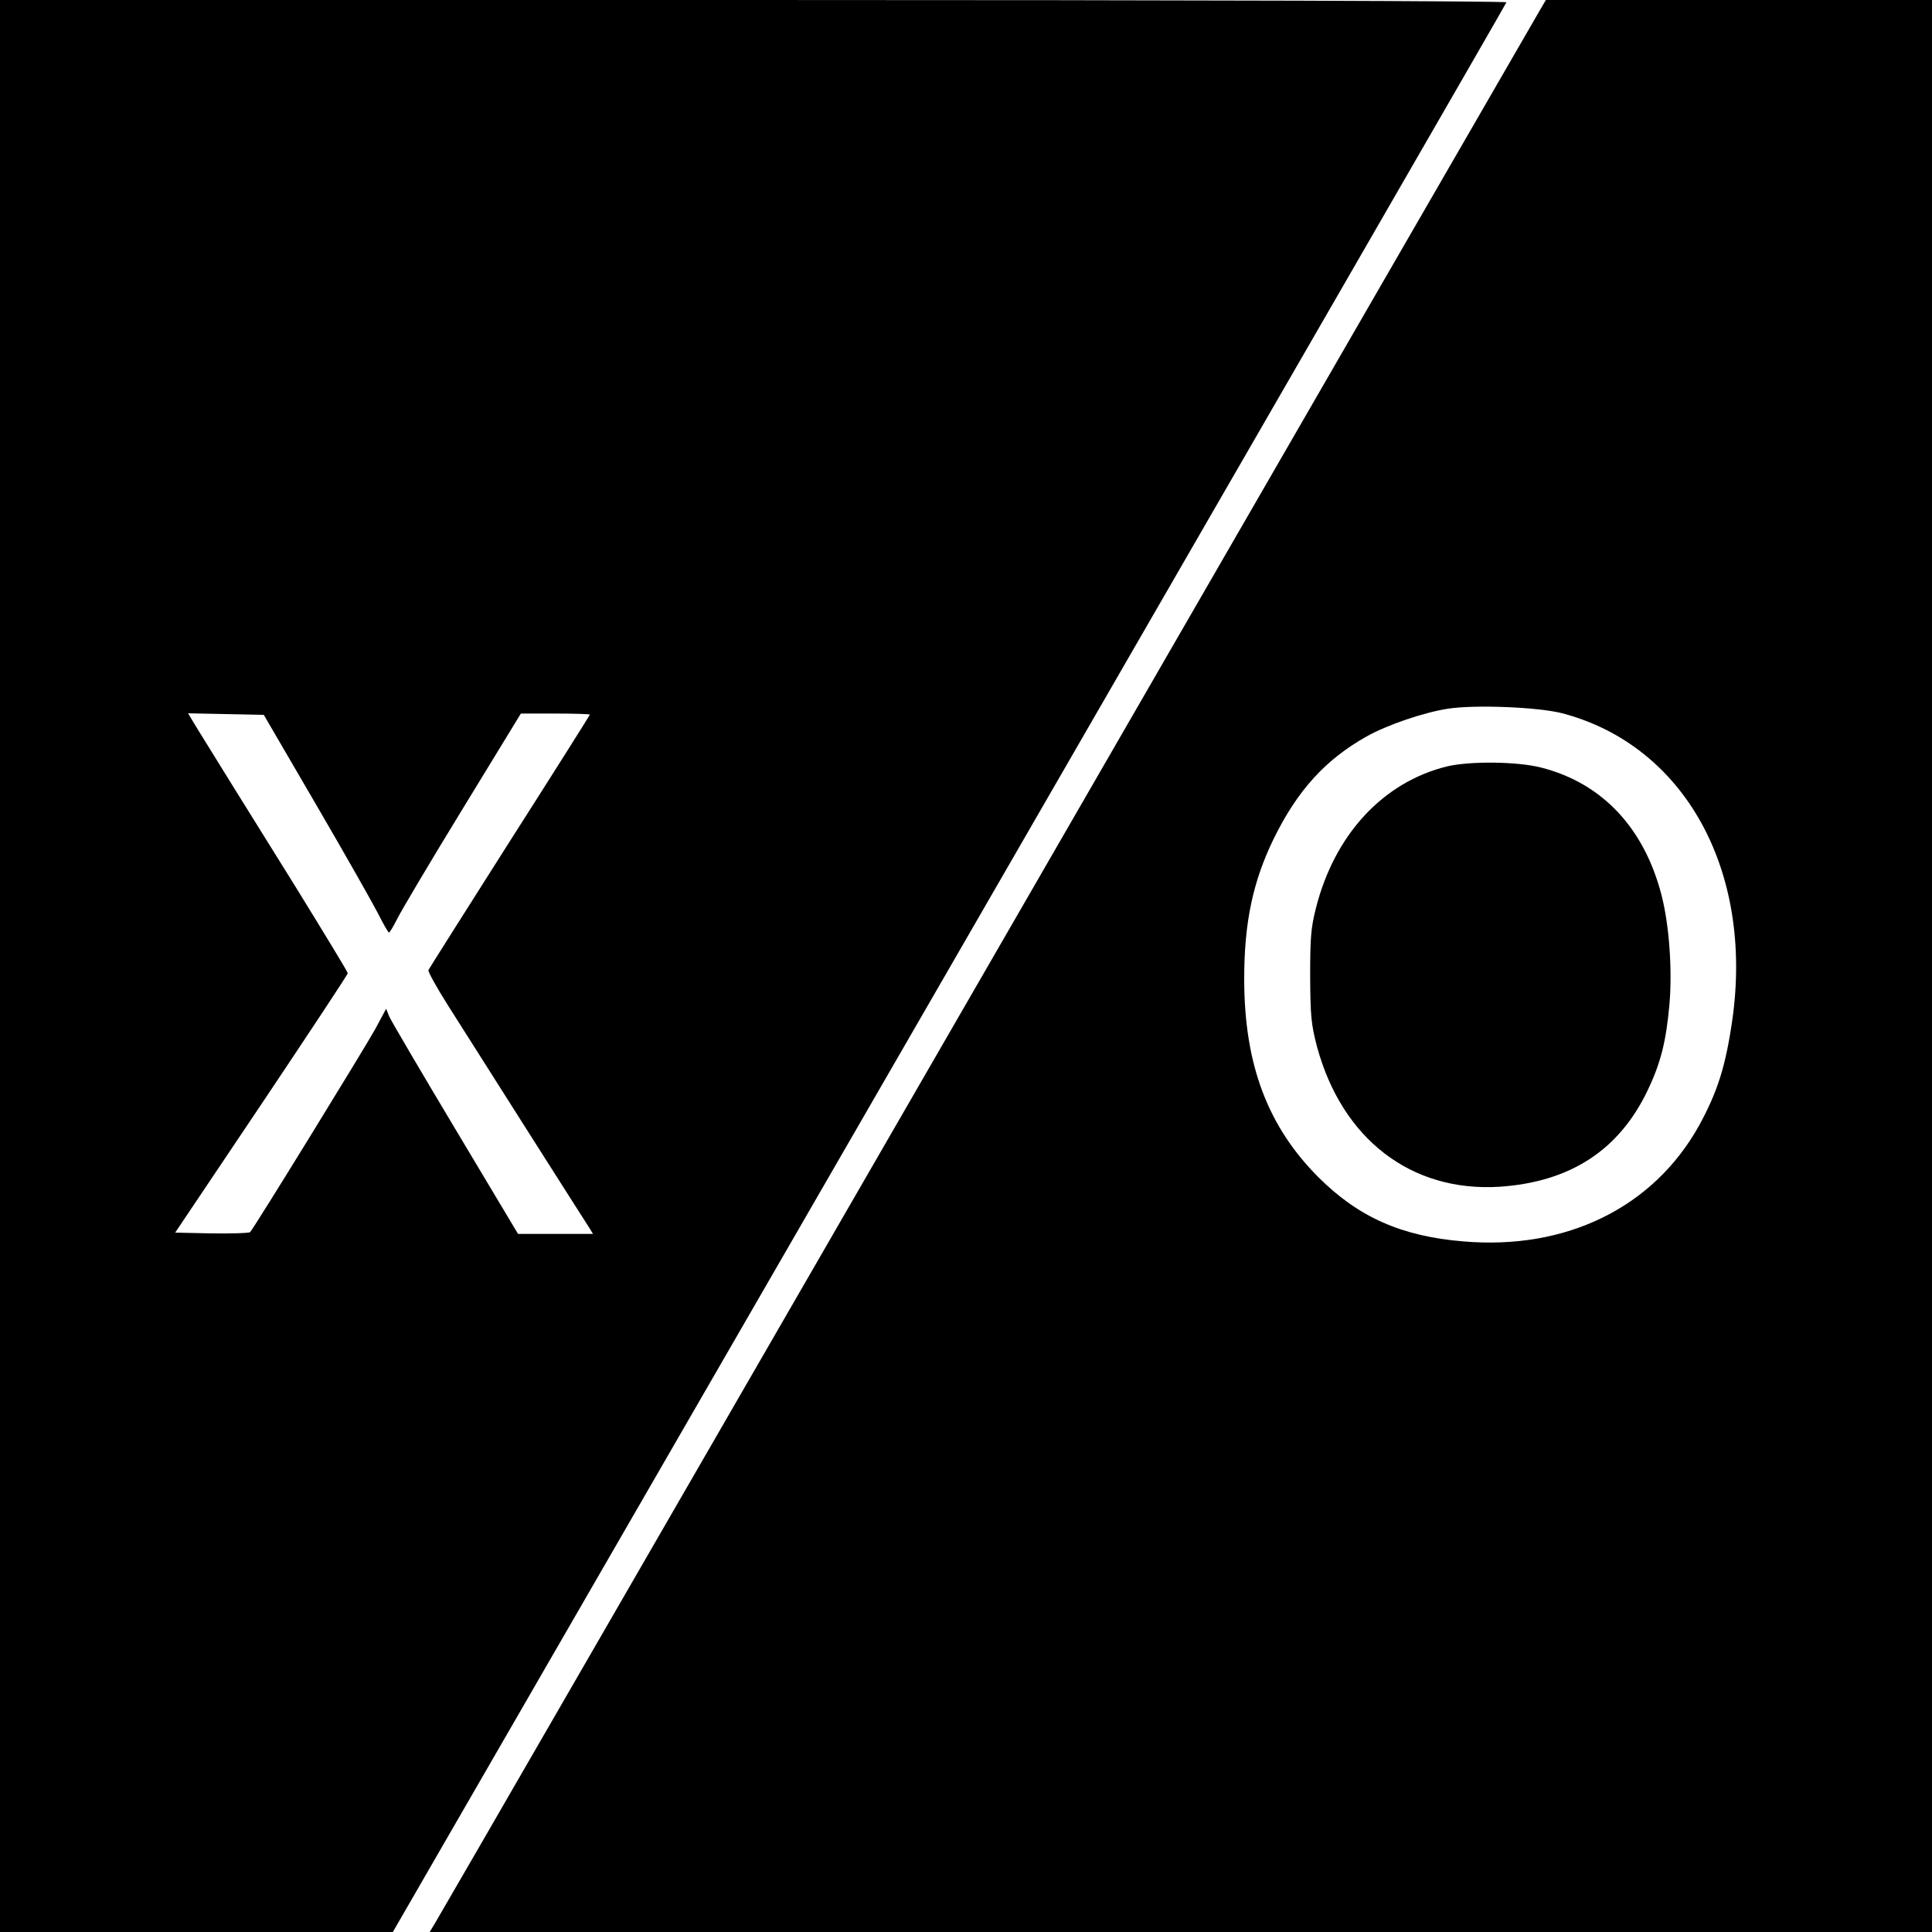<?xml version="1.0" standalone="no"?>
<!DOCTYPE svg PUBLIC "-//W3C//DTD SVG 20010904//EN"
 "http://www.w3.org/TR/2001/REC-SVG-20010904/DTD/svg10.dtd">
<svg version="1.0" xmlns="http://www.w3.org/2000/svg"
 width="750pt" height="750pt" viewBox="0 0 750 750"
 preserveAspectRatio="xMidYMid meet">
<g transform="translate(0,750) scale(0.1,-0.1)"
fill="#000000" stroke="none">
<path d="M0 3750 l0 -3750 763 0 762 0 2160 3741 c1188 2058 2162 3745 2163
3750 2 5 -1191 9 -2922 9 l-2926 0 0 -3750z m1228 625 c112 -192 220 -383 240
-422 20 -40 39 -73 42 -73 3 0 18 25 33 55 15 30 128 221 253 425 l226 370
134 0 c74 0 134 -2 134 -4 0 -2 -140 -224 -311 -492 -171 -269 -313 -494 -316
-500 -2 -6 33 -69 78 -140 45 -71 183 -289 307 -484 124 -195 232 -365 240
-377 l14 -23 -145 0 -146 0 -244 408 c-134 224 -249 420 -256 436 l-12 30 -43
-80 c-41 -74 -469 -770 -485 -787 -4 -4 -71 -6 -149 -5 l-142 3 335 499 c184
275 335 503 335 508 0 5 -92 156 -203 336 -208 334 -310 498 -379 610 l-38 63
147 -3 147 -3 204 -350z"/>
<path d="M5962 7433 c-22 -38 -988 -1710 -2147 -3718 -1159 -2007 -2116 -3665
-2127 -3682 l-20 -33 2916 0 2916 0 0 3750 0 3750 -750 0 -749 0 -39 -67z
m103 -2702 c474 -125 742 -609 660 -1189 -26 -181 -57 -279 -129 -411 -177
-318 -515 -485 -917 -450 -239 20 -405 94 -560 248 -198 198 -289 439 -289
771 0 220 34 379 115 545 92 187 200 306 360 396 80 45 224 94 317 108 106 16
350 6 443 -18z"/>
<path d="M5618 4525 c-249 -61 -438 -265 -510 -552 -19 -75 -22 -114 -22 -263
1 -155 4 -186 26 -271 97 -360 365 -567 708 -546 274 18 464 141 575 372 52
108 73 192 86 339 11 132 -1 305 -31 421 -67 261 -231 435 -466 495 -92 24
-277 26 -366 5z"/>
</g>
</svg>
